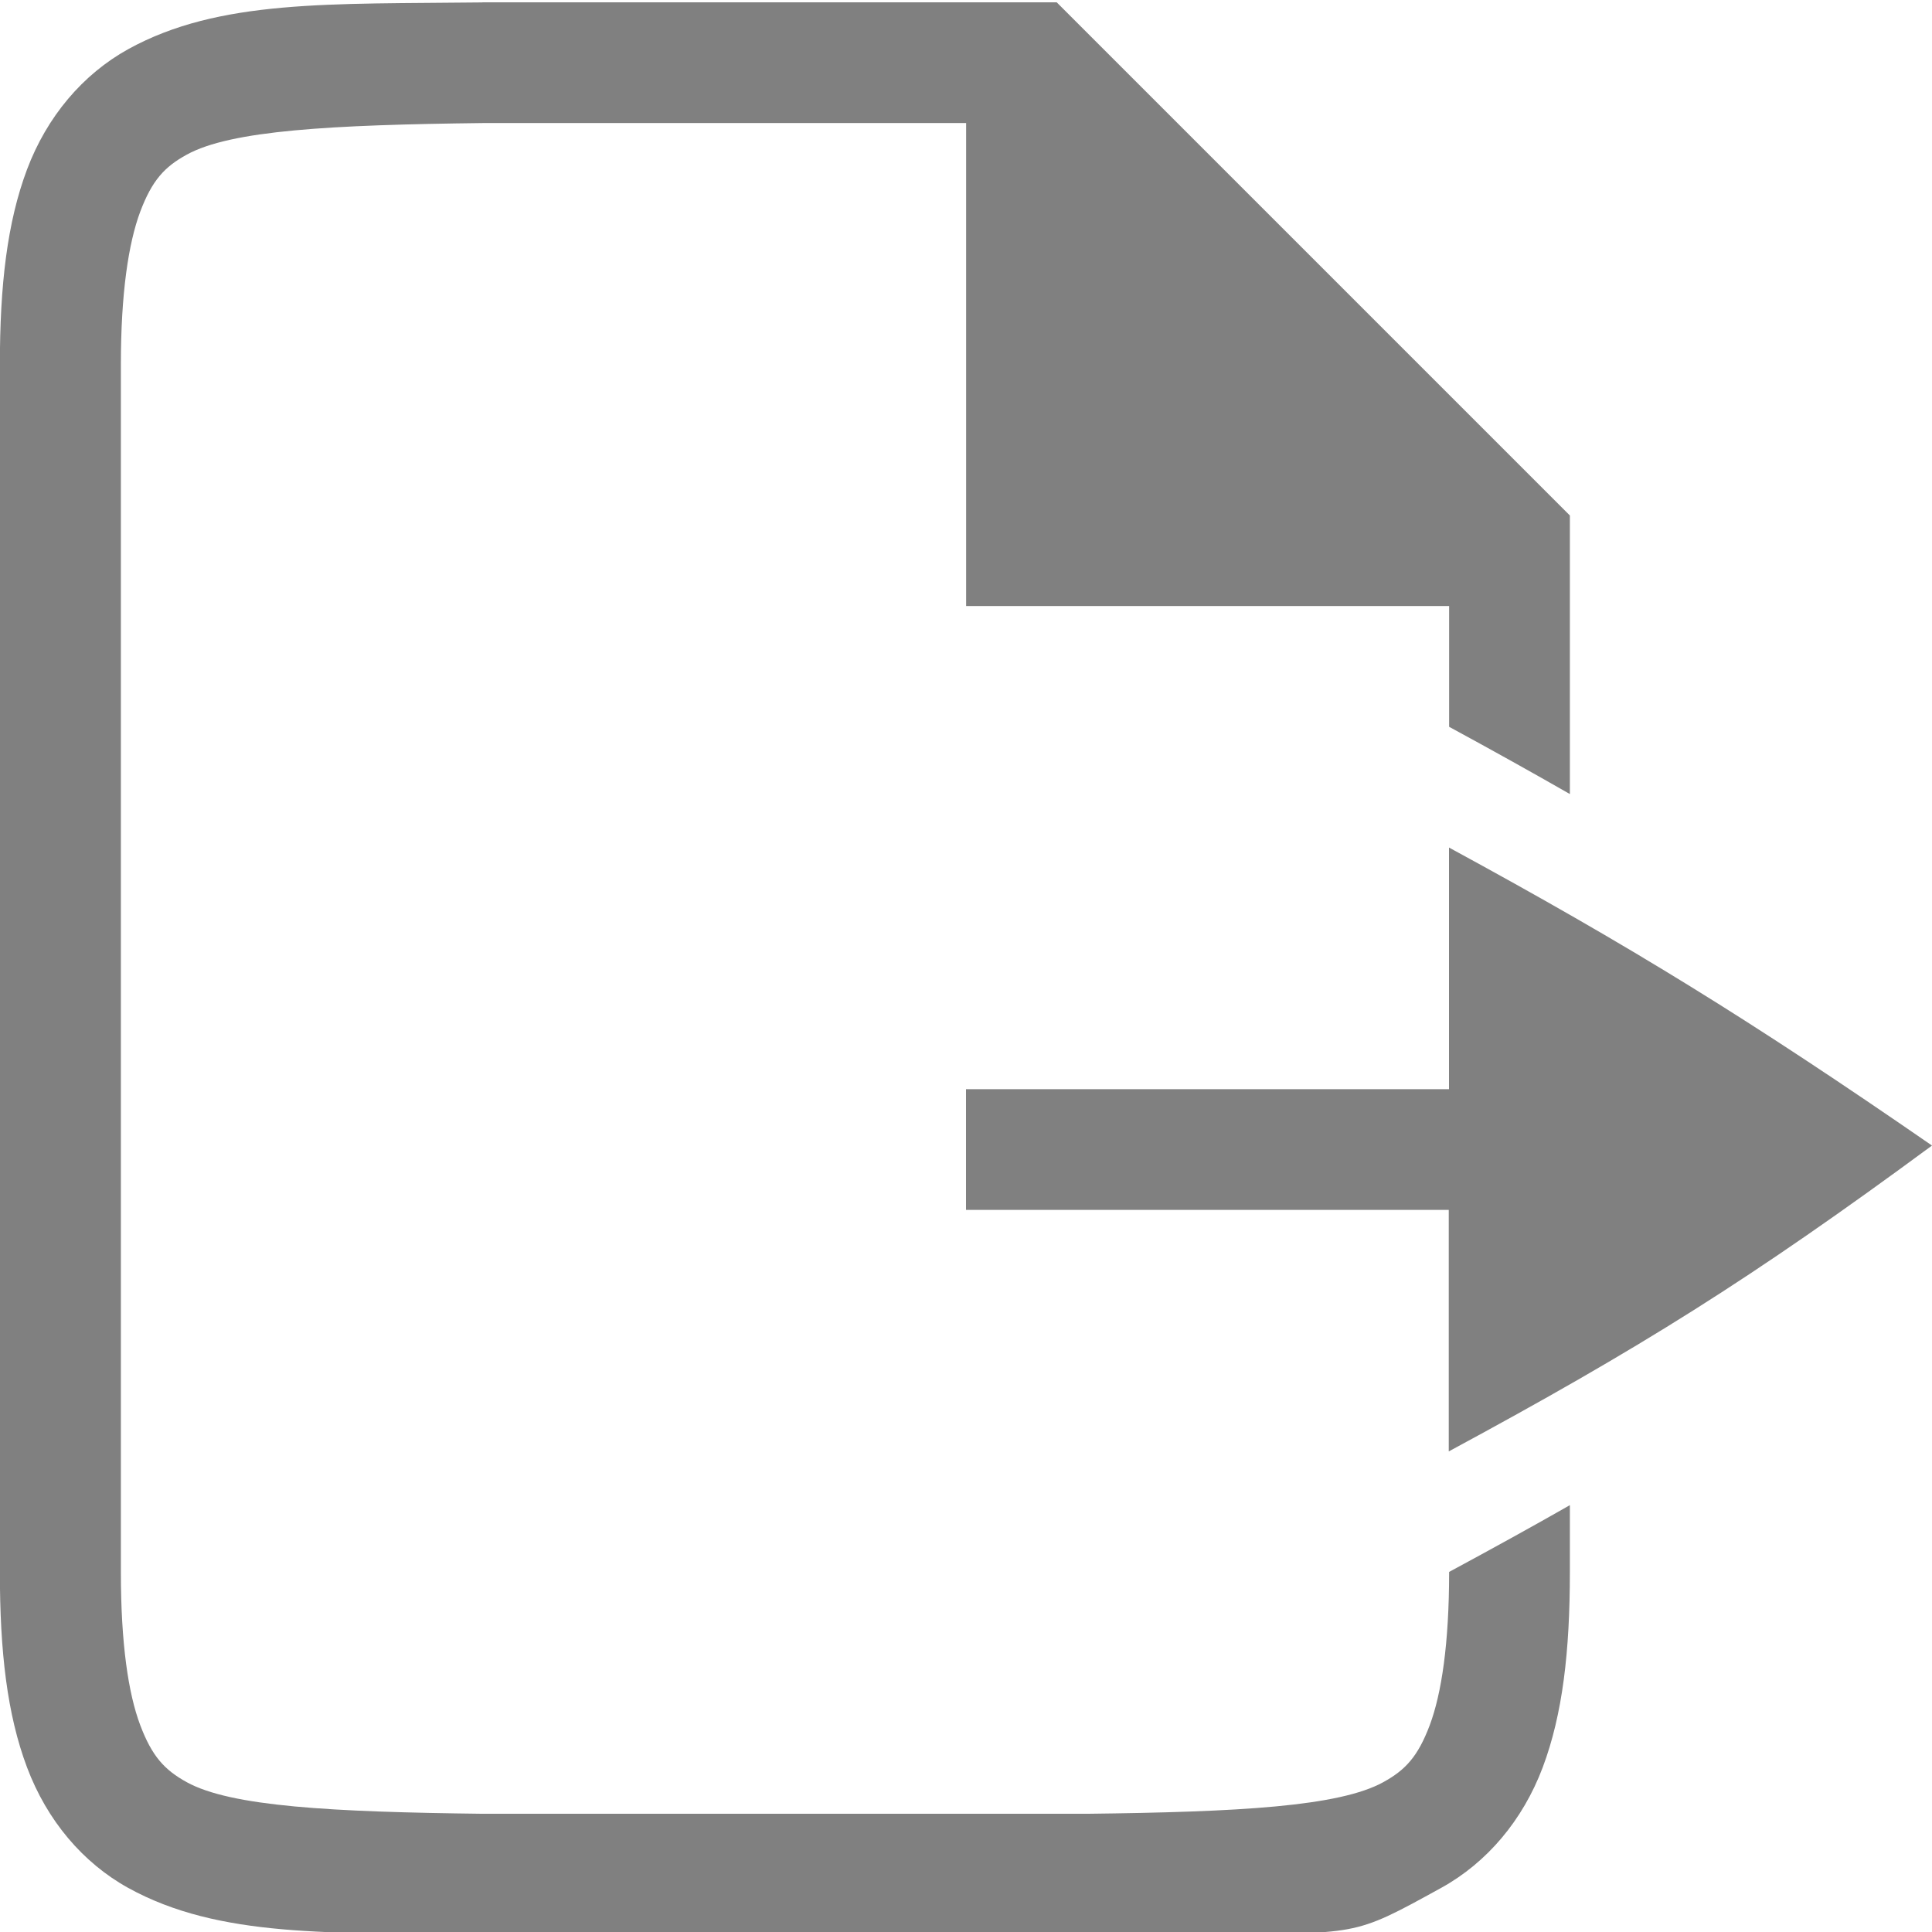 <svg version="1.1" viewBox="0 0 16 16" xmlns="http://www.w3.org/2000/svg">
 <path transform="matrix(1 0 0 1 -15 -566.34)" d="m27 573.36v2h-4v1h3.998v2c1.581-0.853 2.501-1.427 4.002-2.533-1.512-1.044-2.498-1.652-4-2.468z" color="#000000" fill="#808080"/>
 <path transform="matrix(1 0 0 1 -15 -566.34)" d="m18.994 566.36c-1.258 0.015-2.179-0.028-2.932 0.387-0.376 0.208-0.673 0.558-0.838 0.996-0.165 0.439-0.225 0.96-0.225 1.617v10c0 0.658 0.06 1.179 0.225 1.617 0.165 0.439 0.462 0.79 0.838 0.998 0.753 0.415 1.673 0.37 2.932 0.385h0.004 6.006 2e-3c1.258-0.015 1.179 0.028 1.932-0.387 0.376-0.208 0.673-0.558 0.838-0.996 0.165-0.439 0.225-0.96 0.225-1.617v-0.555c-0.31 0.177-0.635 0.356-1 0.553v2e-3c0 0.592-0.063 1.006-0.16 1.266-0.098 0.26-0.201 0.372-0.385 0.473-0.366 0.202-1.196 0.247-2.455 0.262h-5c-1.258-0.015-2.089-0.06-2.455-0.262-0.183-0.101-0.287-0.213-0.385-0.473-0.098-0.26-0.16-0.673-0.16-1.266v-10c0-0.592 0.063-1.006 0.16-1.266 0.098-0.26 0.201-0.372 0.385-0.473 0.366-0.202 1.196-0.247 2.455-0.262h0.006 3.994v4h2 2v1c0.359 0.195 0.686 0.377 1 0.557v-1.557-0.75l-4.25-4.25h-0.75-4.004z" fill="#808080" stroke-width="4"/>
</svg>
